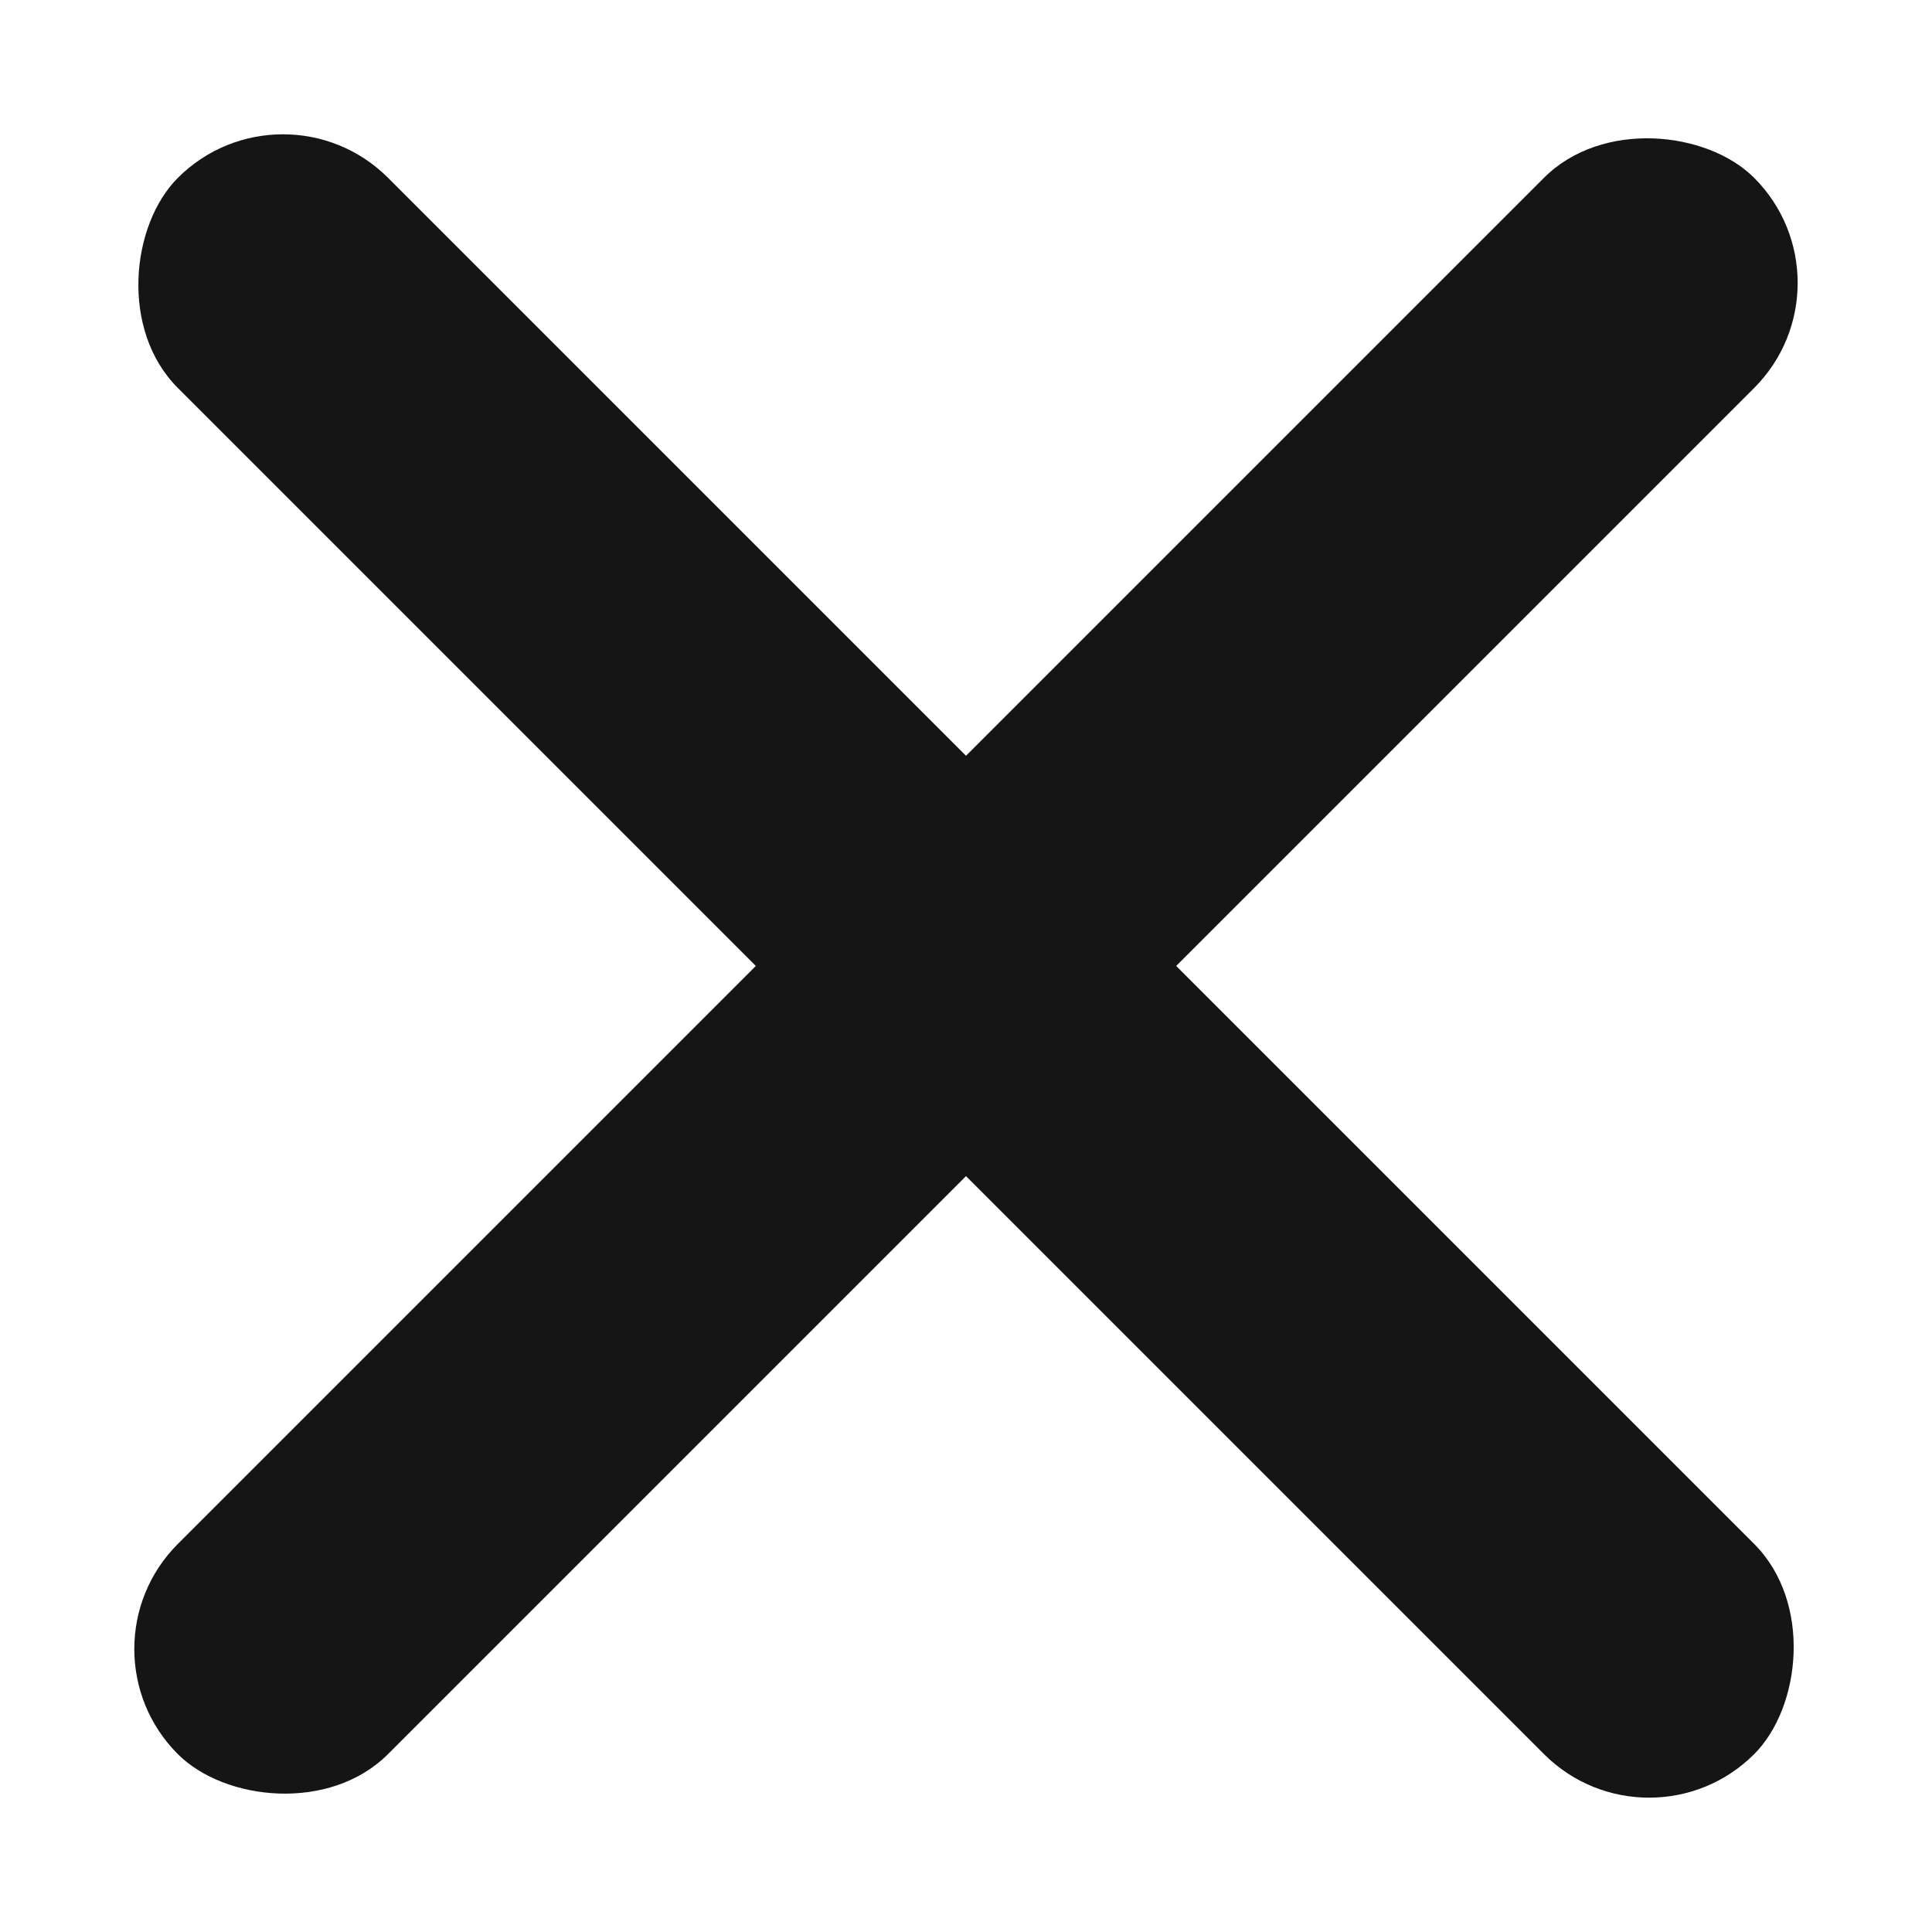 <svg width="26" height="26" viewBox="0 0 26 26" fill="none" xmlns="http://www.w3.org/2000/svg">
<rect x="3.808" y="0.979" width="30" height="4" rx="2" transform="rotate(45 3.808 0.979)" fill="#151515"/>
<rect x="0.979" y="22.192" width="30" height="4" rx="2" transform="rotate(-45 0.979 22.192)" fill="#151515"/>
</svg>

